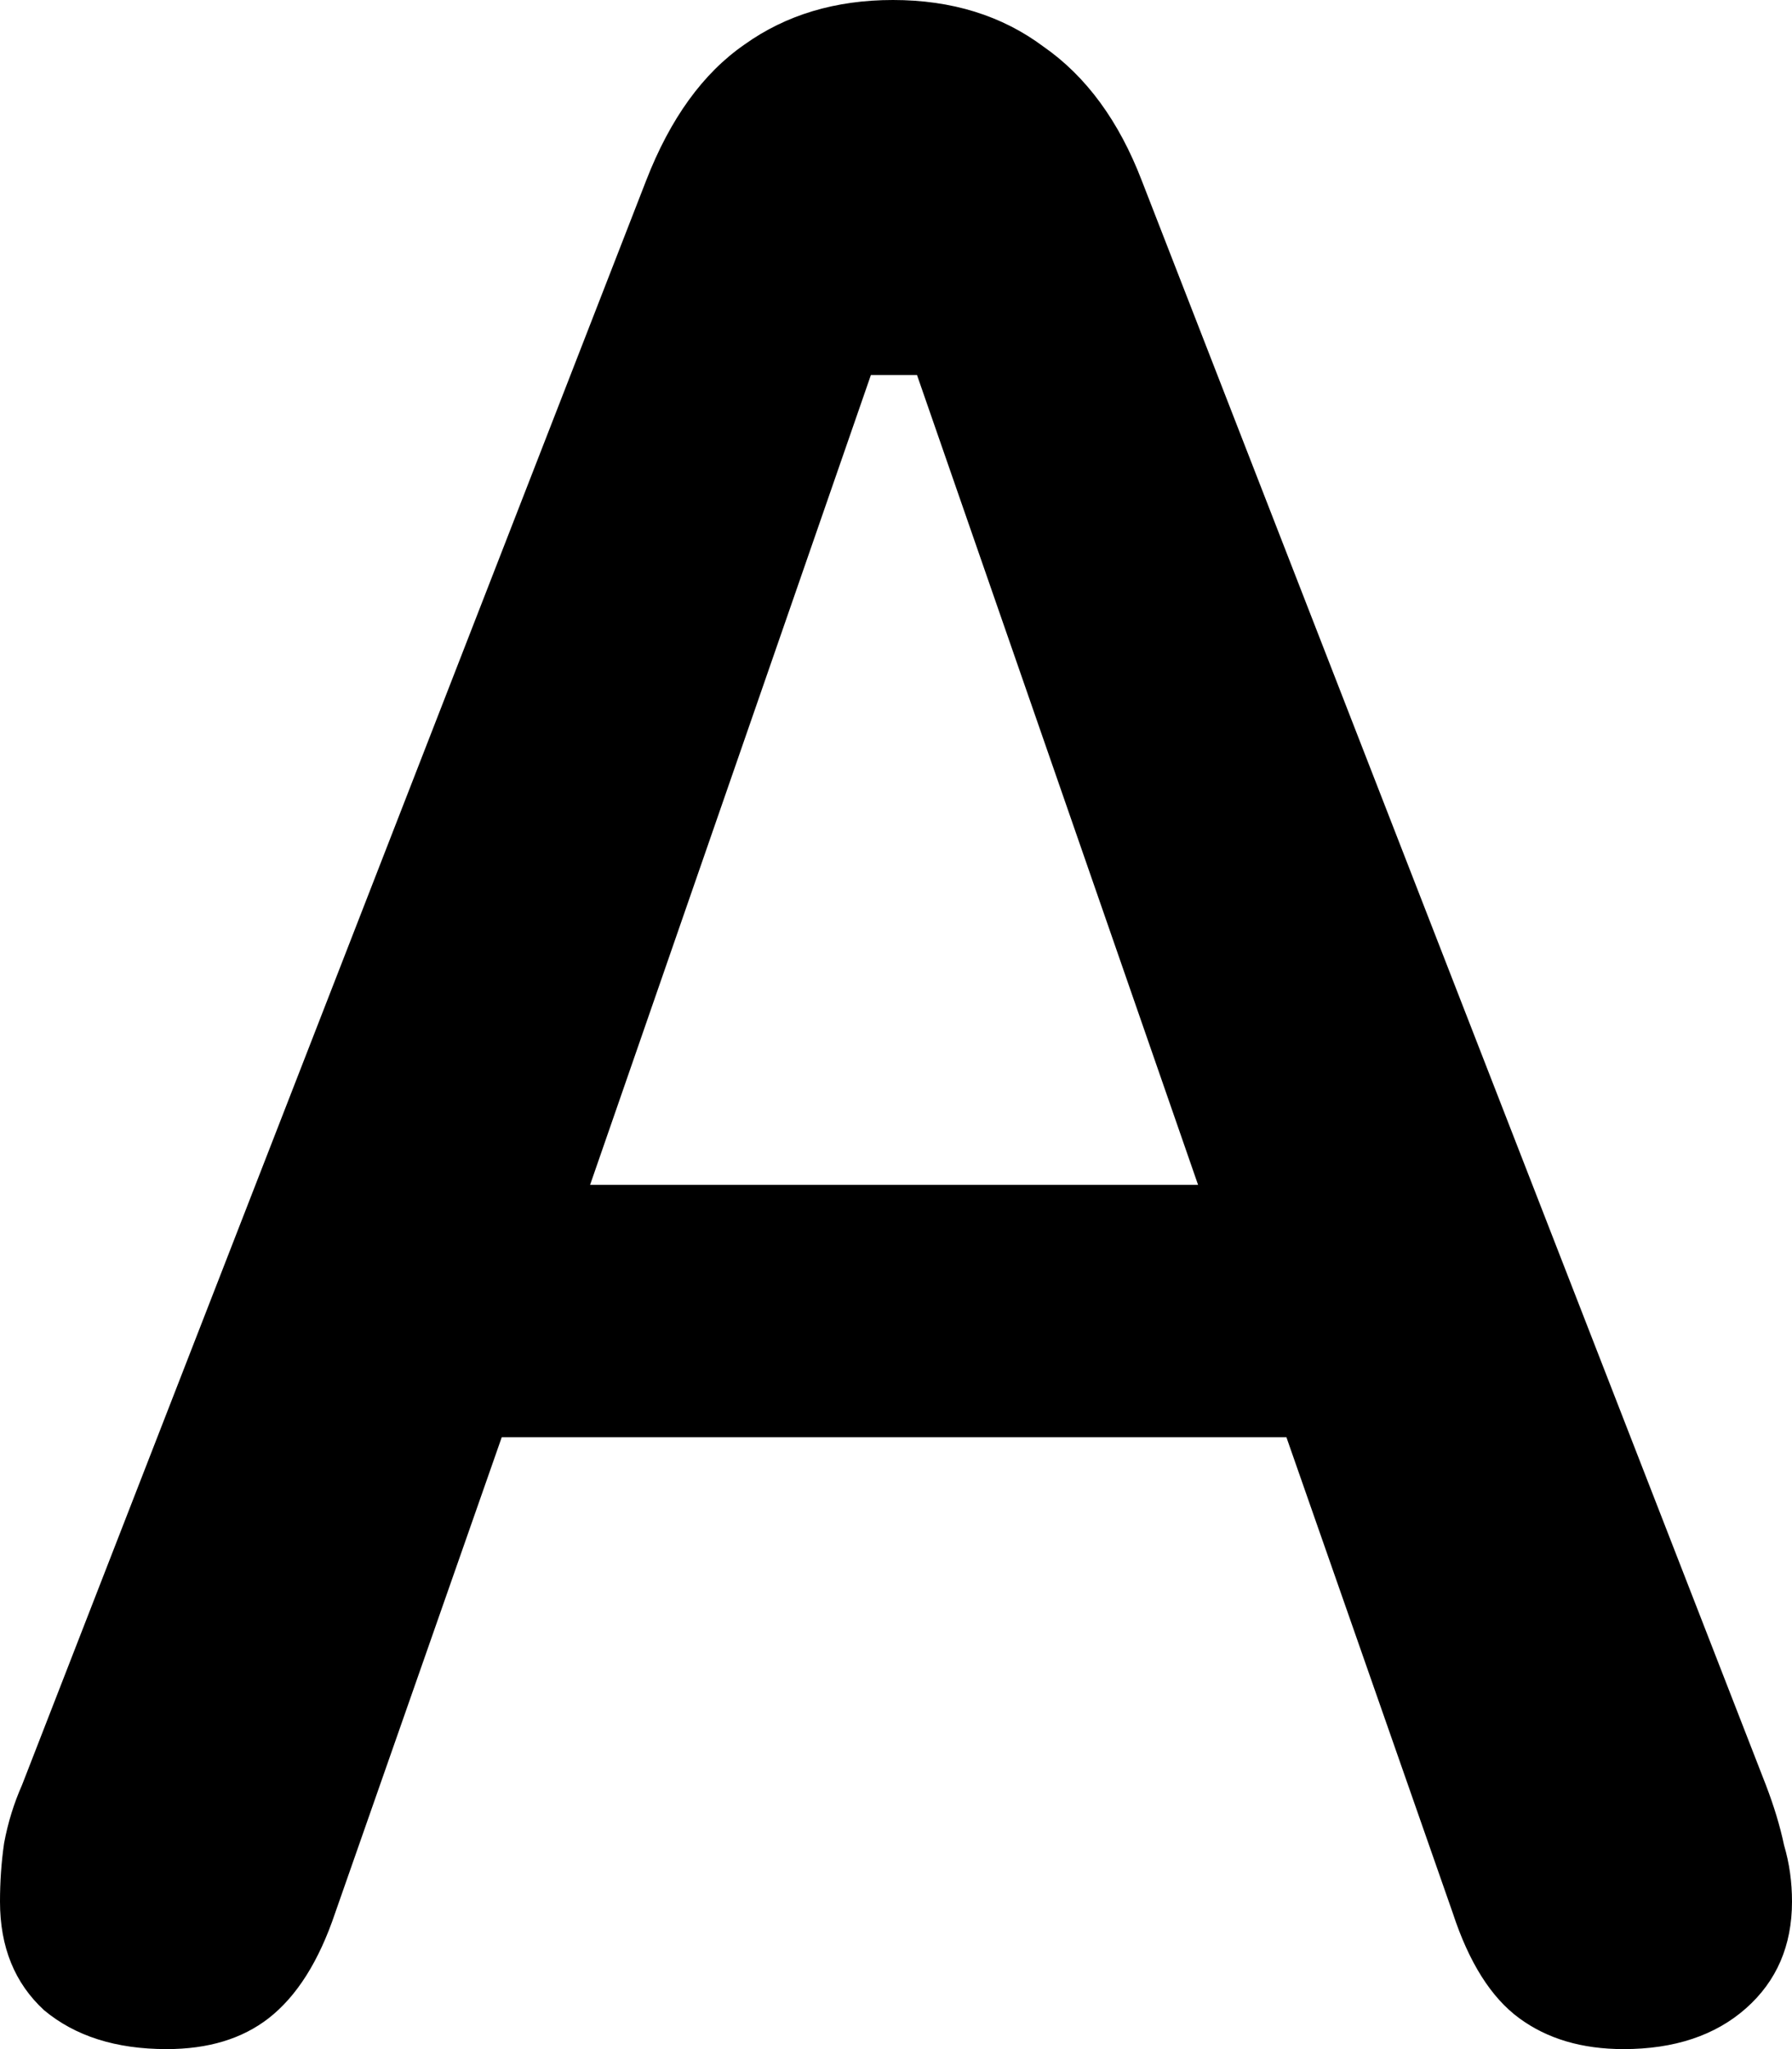 <svg
	color="rgb(0, 0, 0)"
	viewBox="0 0 7 8"
	fill="none"
	xmlns="http://www.w3.org/2000/svg"
>
	<path
		d="M0.651 8C0.813 8 0.946 7.96 1.05 7.879C1.16 7.793 1.246 7.656 1.309 7.469L1.96 5.611H5.025L5.675 7.469C5.738 7.661 5.824 7.798 5.934 7.879C6.044 7.96 6.18 8 6.342 8C6.54 8 6.7 7.947 6.82 7.841C6.94 7.735 7 7.596 7 7.424C7 7.348 6.99 7.275 6.969 7.204C6.953 7.128 6.929 7.05 6.898 6.969L4.46 0.705C4.371 0.473 4.243 0.298 4.076 0.182C3.914 0.061 3.718 0 3.488 0C3.264 0 3.07 0.058 2.908 0.174C2.746 0.286 2.618 0.463 2.524 0.705L0.086 6.969C0.055 7.039 0.031 7.115 0.016 7.196C0.005 7.272 0 7.348 0 7.424C0 7.601 0.057 7.742 0.172 7.848C0.293 7.949 0.452 8 0.651 8ZM2.305 4.626L3.402 1.464H3.582L4.68 4.626H2.305Z"
		fill="currentColor"
	/>
</svg>

